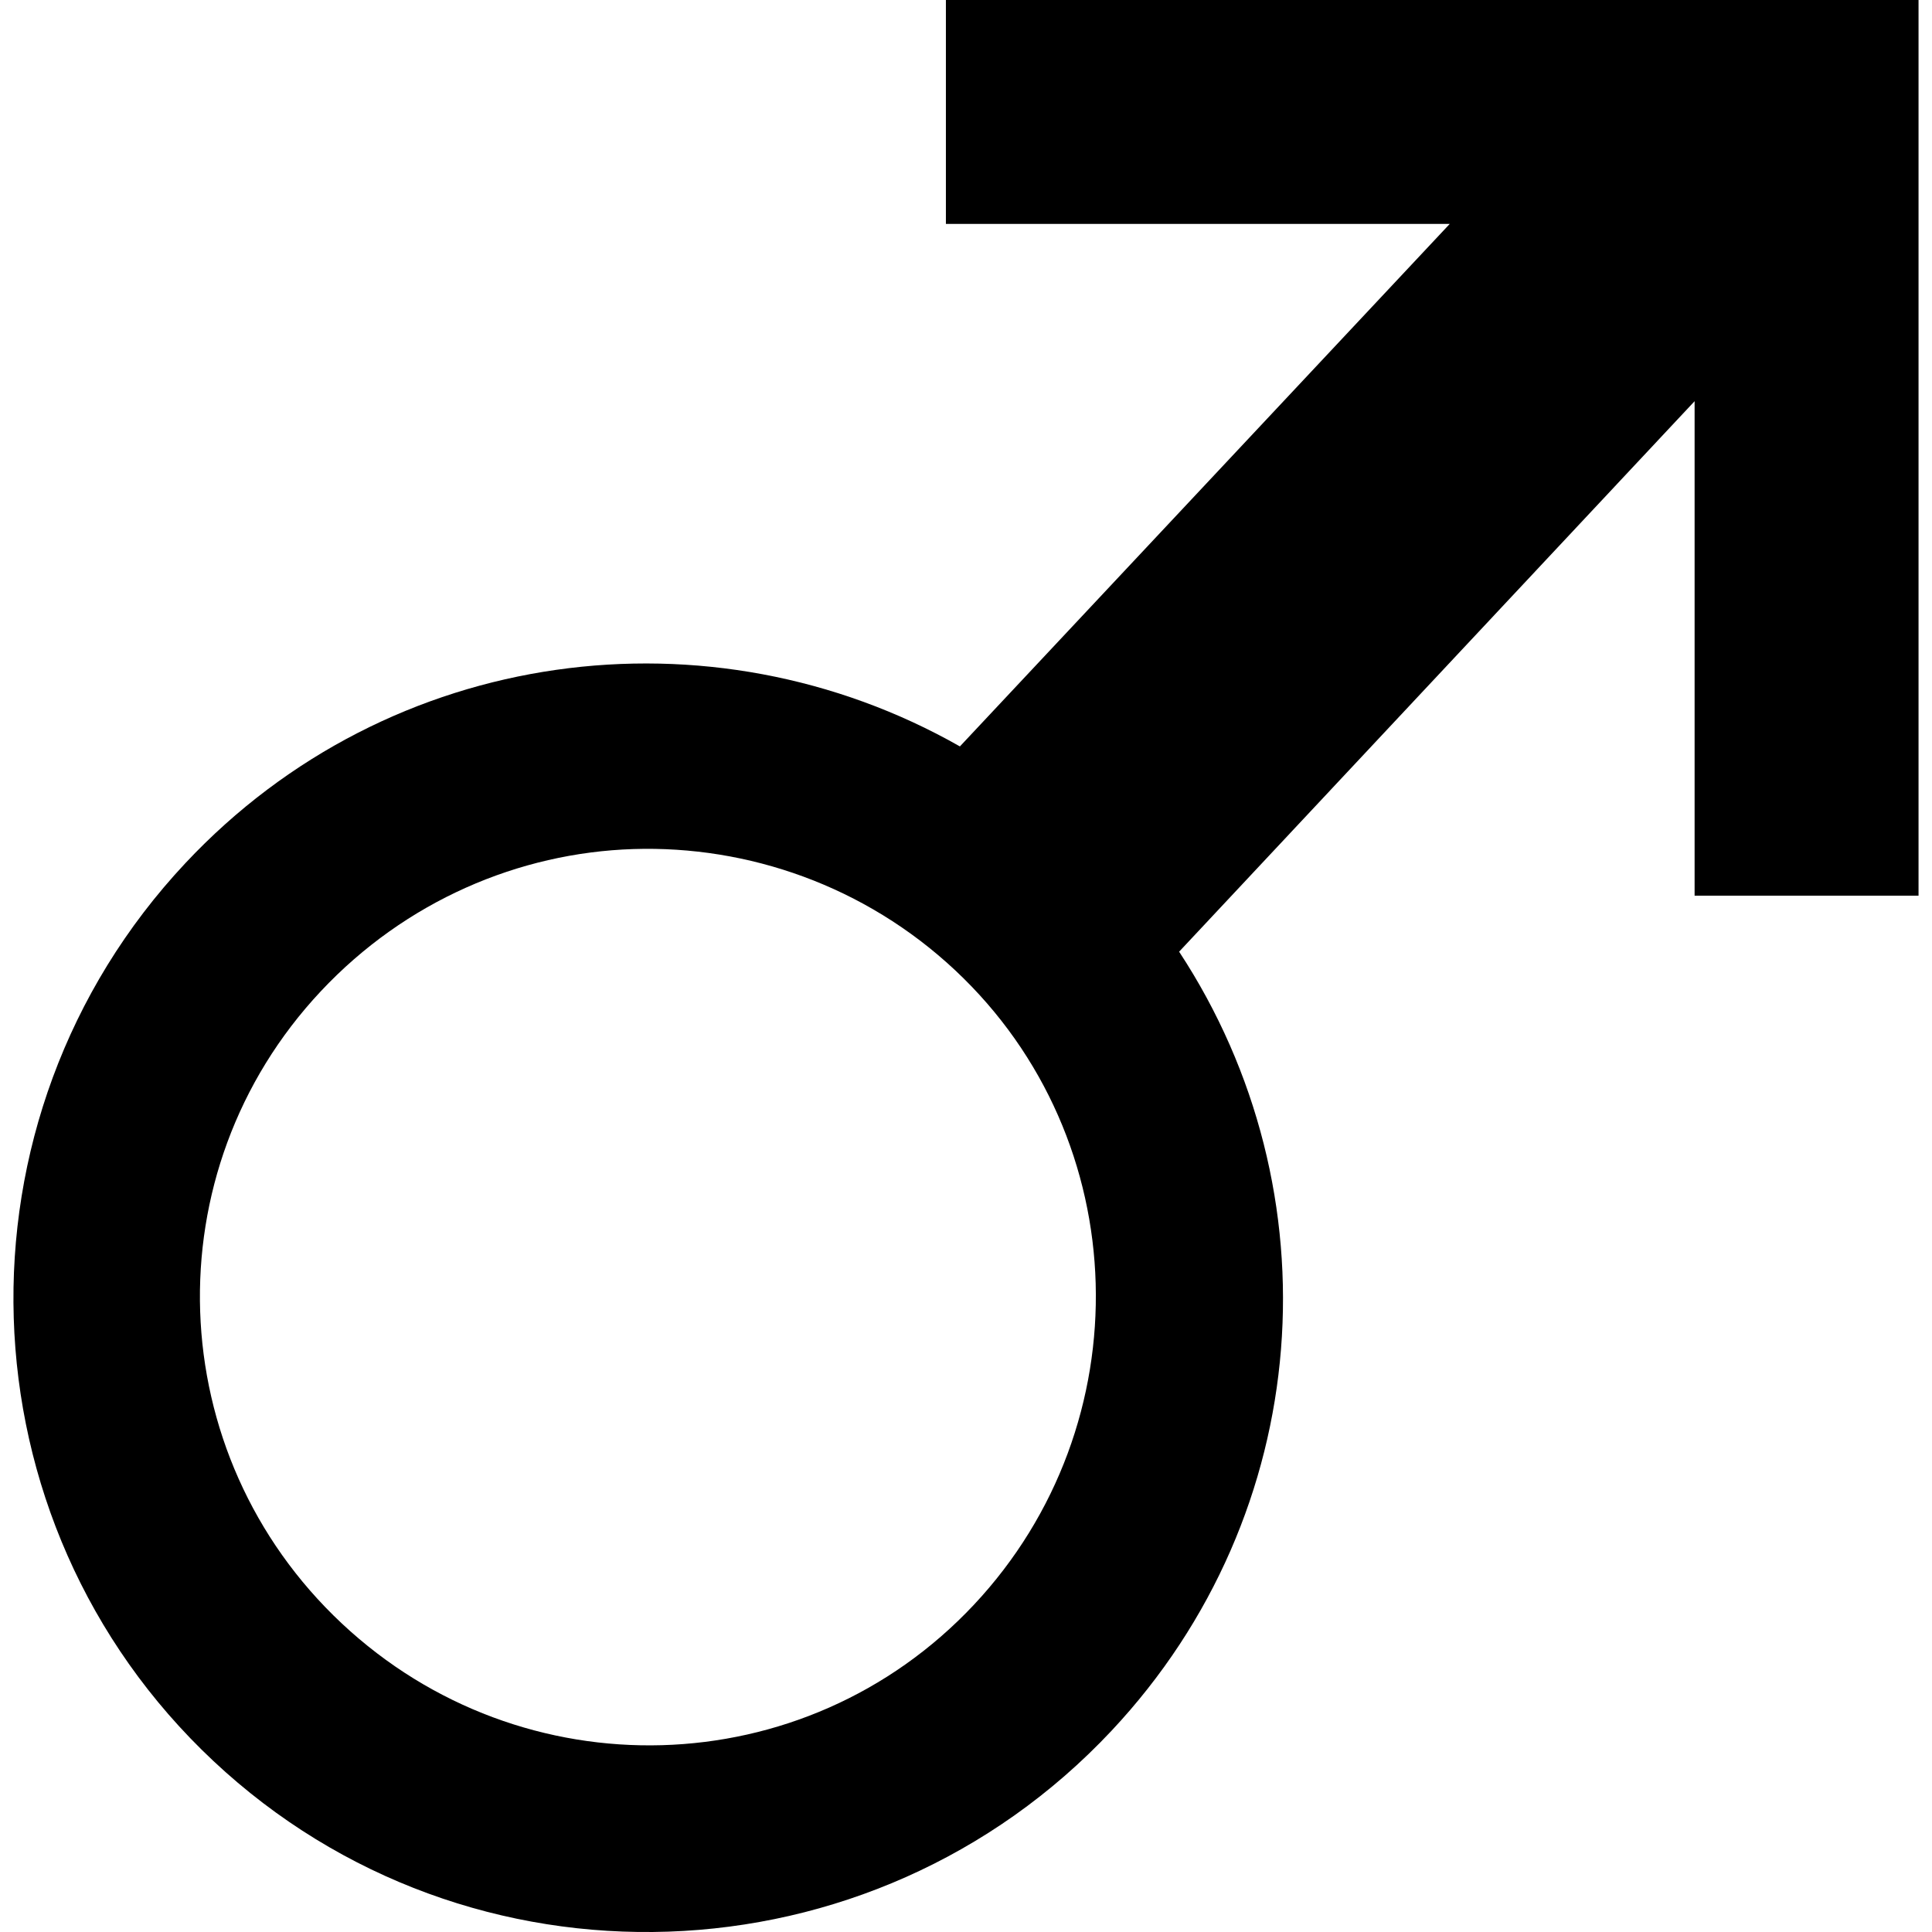 <?xml version="1.0" encoding="UTF-8" standalone="no"?>
<!-- Created with Inkscape (http://www.inkscape.org/) -->

<svg
   xmlns:dc="http://purl.org/dc/elements/1.1/"
   xmlns:cc="http://creativecommons.org/ns#"
   xmlns:rdf="http://www.w3.org/1999/02/22-rdf-syntax-ns#"
   xmlns:svg="http://www.w3.org/2000/svg"
   xmlns="http://www.w3.org/2000/svg"
   xmlns:sodipodi="http://sodipodi.sourceforge.net/DTD/sodipodi-0.dtd"
   xmlns:inkscape="http://www.inkscape.org/namespaces/inkscape"
   width="32px"
   height="32px"
   id="svg3096"
   version="1.1"
   inkscape:version="0.91 r13725"
   sodipodi:docname="gender_male.svg">
  <defs
     id="defs3098">
    <inkscape:perspective
       sodipodi:type="inkscape:persp3d"
       inkscape:vp_x="0 : 16 : 1"
       inkscape:vp_y="0 : 1000 : 0"
       inkscape:vp_z="32 : 16 : 1"
       inkscape:persp3d-origin="16 : 10.666667 : 1"
       id="perspective2995" />
  </defs>
  <sodipodi:namedview
     id="base"
     pagecolor="#ffffff"
     bordercolor="#666666"
     borderopacity="1.0"
     inkscape:pageopacity="0.0"
     inkscape:pageshadow="2"
     inkscape:zoom="12.212953"
     inkscape:cx="11.887832"
     inkscape:cy="9.3148288"
     inkscape:current-layer="layer1"
     showgrid="true"
     inkscape:grid-bbox="true"
     inkscape:document-units="px"
     inkscape:window-width="1920"
     inkscape:window-height="1028"
     inkscape:window-x="-8"
     inkscape:window-y="-8"
     inkscape:window-maximized="1" />
  <g
     id="layer1"
     inkscape:label="Layer 1"
     inkscape:groupmode="layer">
    <path
       style="fill:#000000"
       d="m 15.667,-2.2351796e-8 0,3.709 8.345,0 -8.113,8.654 C 11.775,10.019 6.46,10.682 3.072,14.295 c -3.97,4.233 -3.77,10.904 0.464,14.874 4.234,3.97 10.904,3.731 14.874,-0.502 3.388,-3.613 3.725,-8.939 1.12,-12.904 l 8.538,-9.118 0,8.19 3.709,0 0,-14.835 -1.275,0 -14.836,0 z M 10.49,14.063 c 1.897,-0.061 3.837,0.608 5.332,2.009 2.988,2.802 3.111,7.52 0.309,10.508 C 13.328,29.568 8.649,29.691 5.661,26.889 2.672,24.087 2.511,19.408 5.313,16.419 6.714,14.925 8.592,14.124 10.49,14.063 Z"
       id="path2983"
       inkscape:connector-curvature="0" />
  </g>
</svg>
